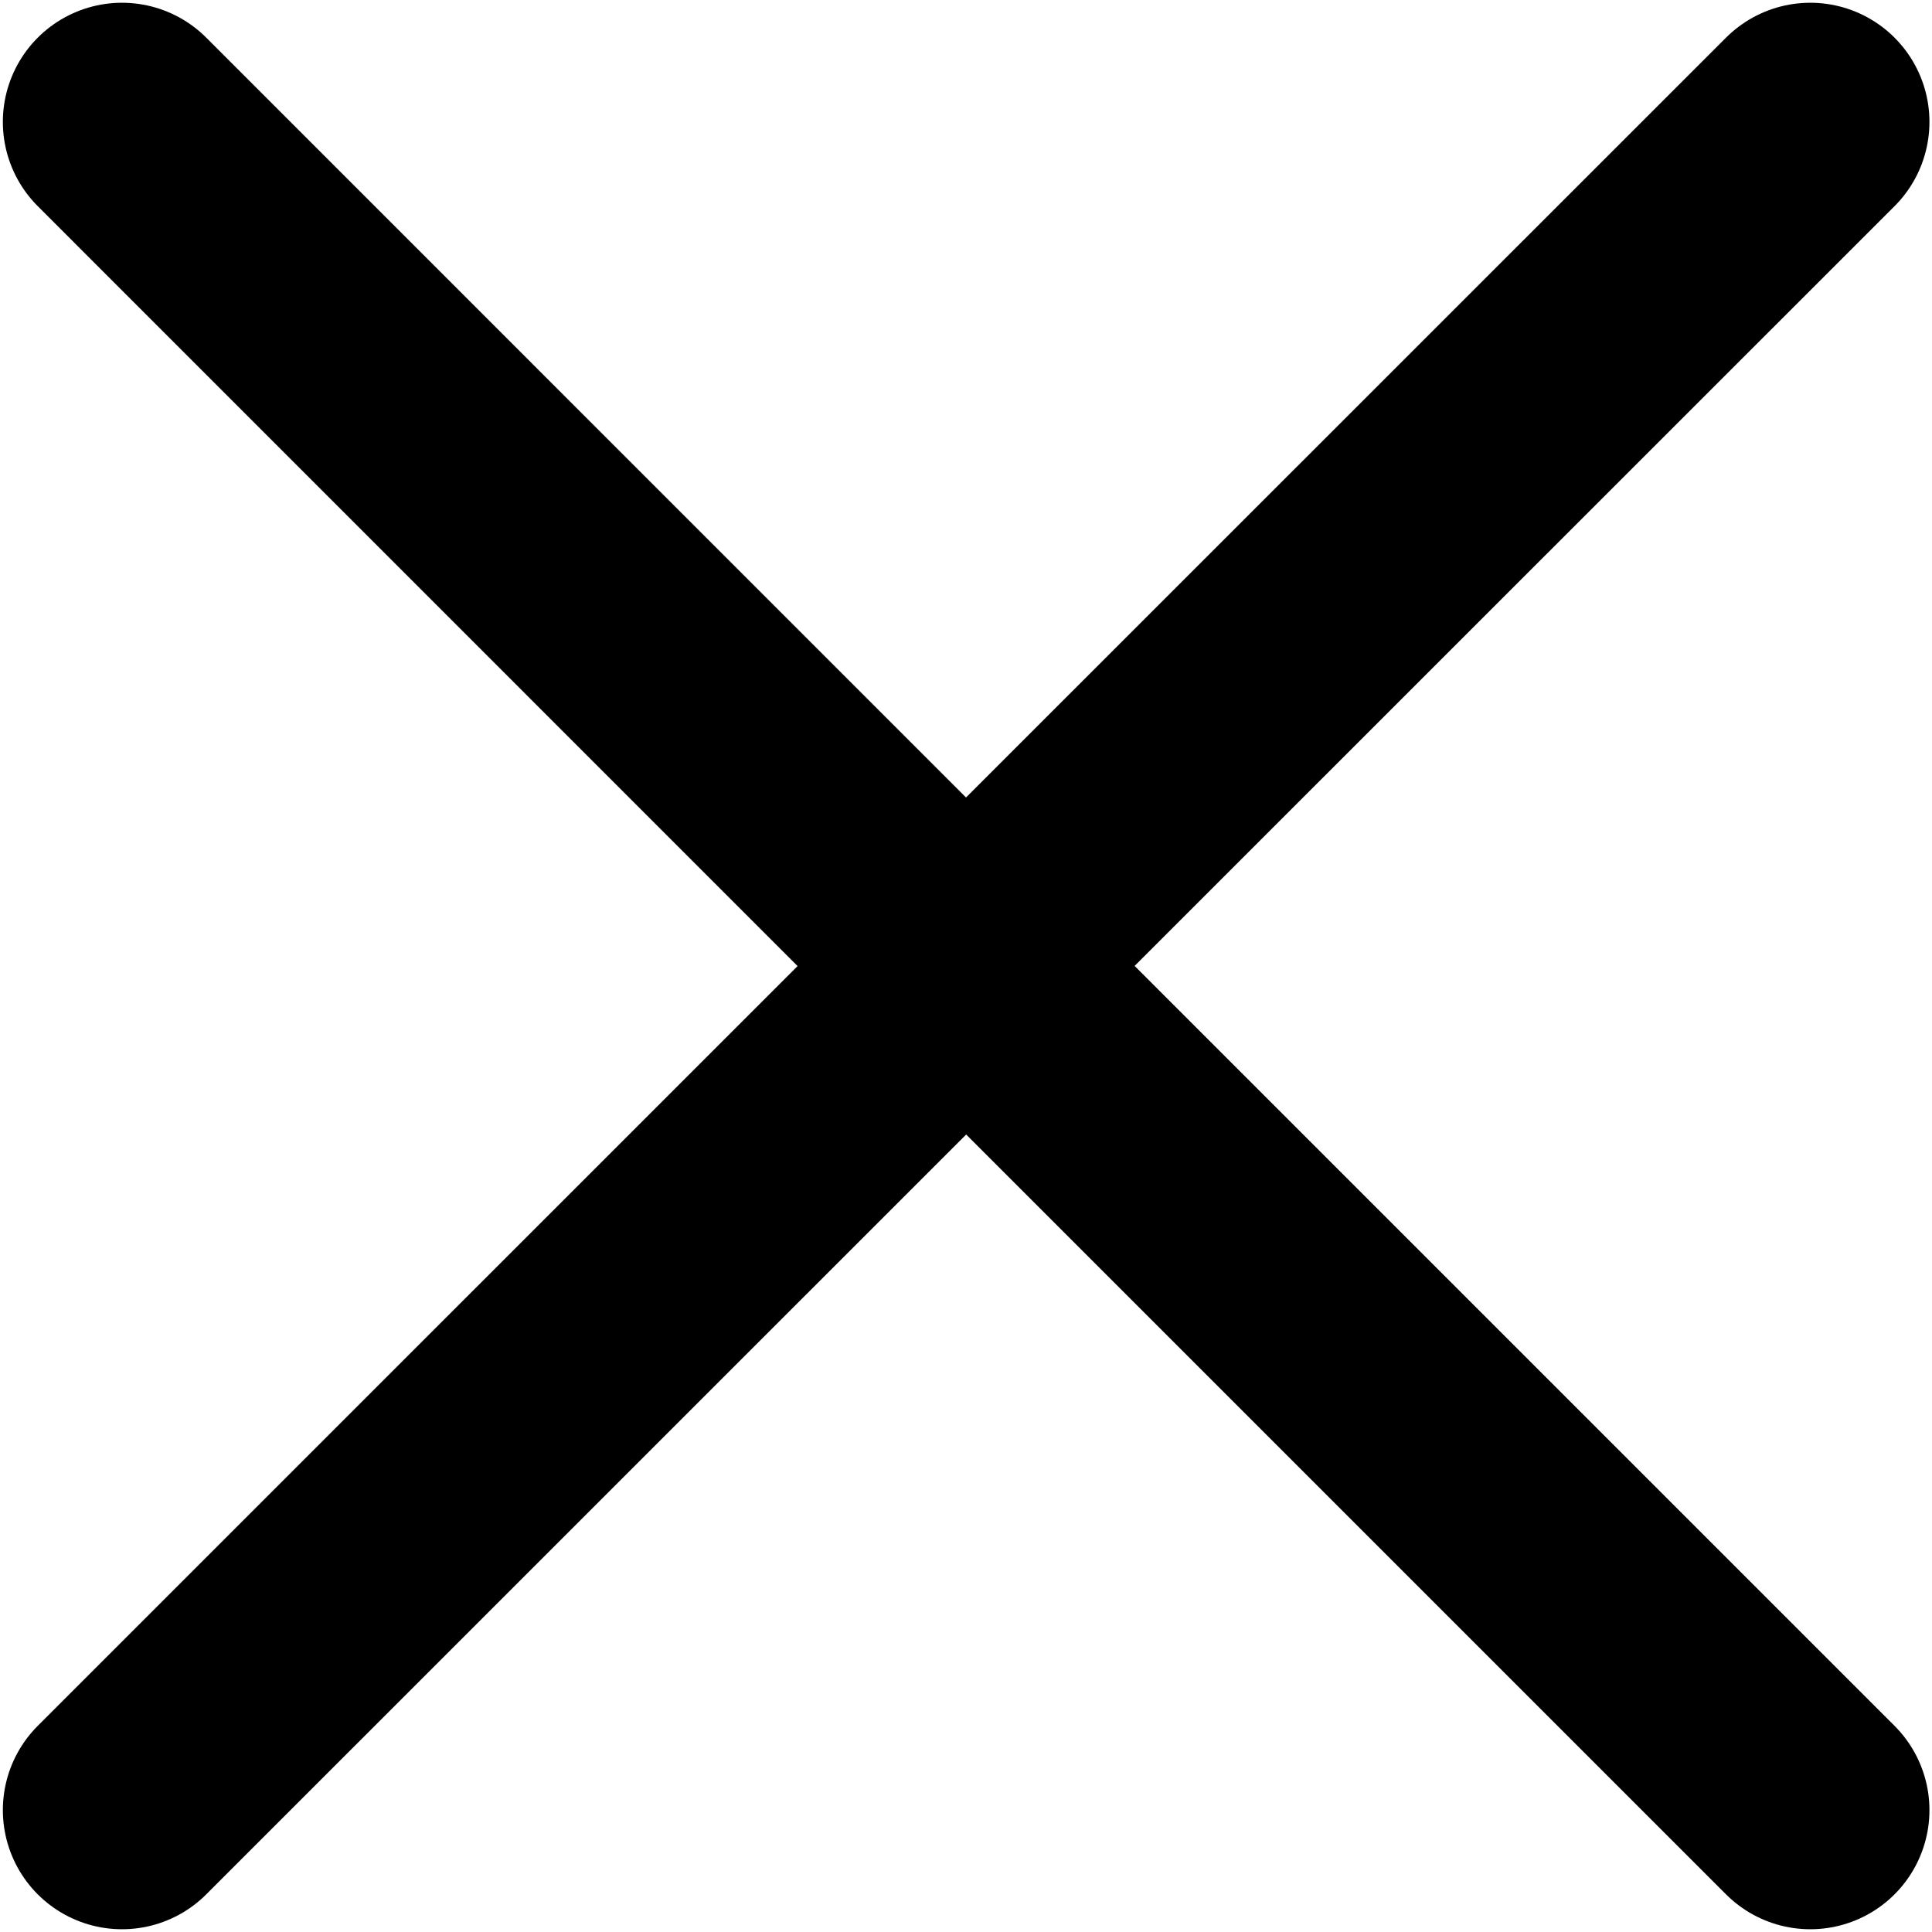 <svg width="20" height="20" viewBox="0 0 20 20" fill="none" xmlns="http://www.w3.org/2000/svg">
<path d="M1.263 18.738L10.002 10L18.74 18.738M18.74 1.262L10 10L1.263 1.262" stroke="black" stroke-width="2.467" stroke-linecap="round" stroke-linejoin="round"/>
</svg>
